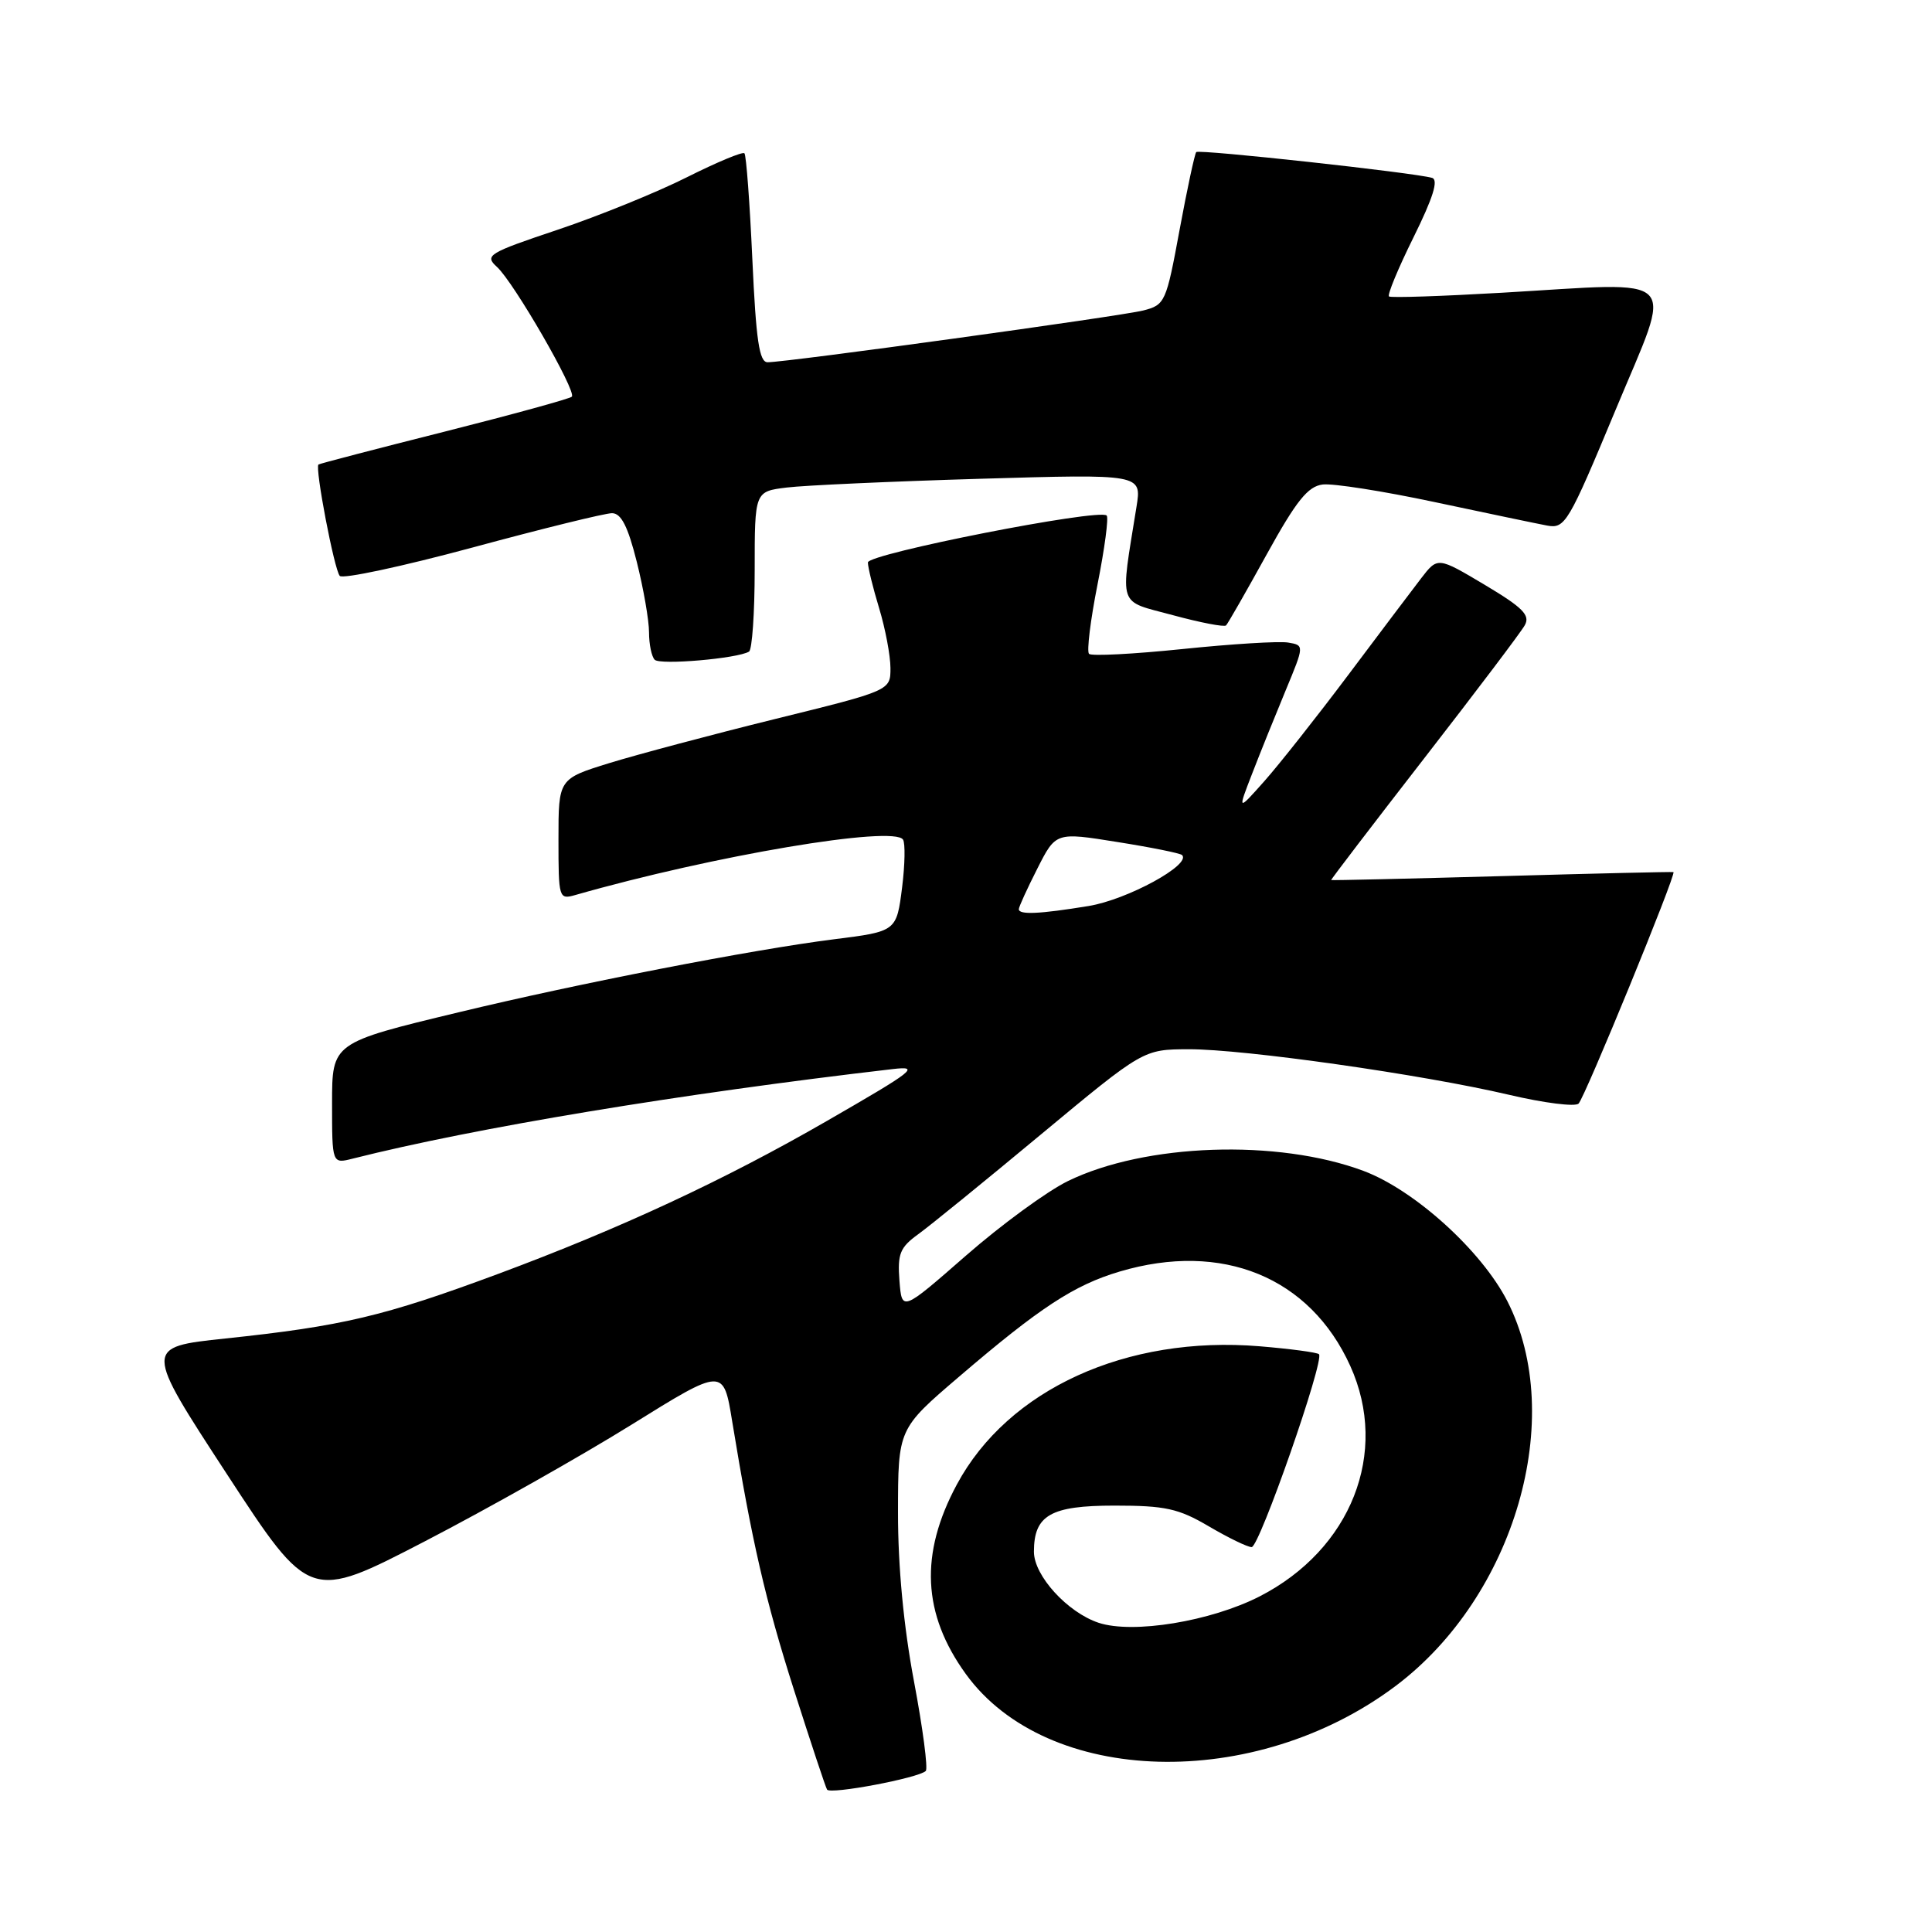 <?xml version="1.0" encoding="UTF-8" standalone="no"?>
<!DOCTYPE svg PUBLIC "-//W3C//DTD SVG 1.1//EN" "http://www.w3.org/Graphics/SVG/1.1/DTD/svg11.dtd" >
<svg xmlns="http://www.w3.org/2000/svg" xmlns:xlink="http://www.w3.org/1999/xlink" version="1.1" viewBox="0 0 256 256">
 <g >
 <path fill="currentColor"
d=" M 122.67 234.66 C 122.98 234.35 122.28 229.01 121.11 222.80 C 119.74 215.53 118.98 207.55 118.99 200.42 C 119.00 189.33 119.00 189.33 127.08 182.42 C 137.80 173.24 142.33 170.28 148.35 168.49 C 161.95 164.45 173.59 169.22 178.92 181.00 C 184.11 192.47 179.04 205.32 166.89 211.54 C 160.42 214.84 150.13 216.53 145.58 215.03 C 141.45 213.66 137.00 208.79 137.00 205.61 C 137.00 200.77 139.21 199.50 147.67 199.50 C 154.41 199.50 156.15 199.88 160.18 202.25 C 162.75 203.76 165.30 205.00 165.85 205.00 C 166.88 205.00 175.54 180.20 174.77 179.44 C 174.53 179.20 171.00 178.73 166.92 178.39 C 149.26 176.93 133.57 184.09 126.79 196.70 C 121.84 205.90 122.22 213.86 127.98 221.82 C 138.74 236.67 166.27 237.42 184.94 223.39 C 200.73 211.51 207.60 187.83 199.73 172.41 C 196.31 165.72 187.43 157.68 180.67 155.15 C 169.30 150.90 151.74 151.50 141.50 156.50 C 138.75 157.84 132.68 162.28 128.00 166.37 C 119.50 173.80 119.50 173.80 119.18 169.69 C 118.91 166.14 119.25 165.29 121.67 163.54 C 123.22 162.42 130.56 156.45 137.99 150.27 C 151.50 139.05 151.50 139.05 157.50 139.03 C 164.83 139.01 188.46 142.37 199.93 145.06 C 204.56 146.15 208.72 146.68 209.17 146.23 C 210.02 145.38 222.17 115.73 221.74 115.56 C 221.61 115.50 211.38 115.74 199.00 116.09 C 186.62 116.43 176.45 116.67 176.39 116.61 C 176.33 116.55 181.87 109.30 188.70 100.50 C 195.53 91.70 201.54 83.76 202.04 82.85 C 202.79 81.52 201.79 80.51 196.73 77.49 C 190.50 73.78 190.50 73.78 188.30 76.64 C 187.09 78.21 182.73 84.00 178.60 89.50 C 174.47 95.00 169.49 101.30 167.54 103.50 C 163.98 107.50 163.98 107.50 165.92 102.50 C 166.98 99.75 168.98 94.80 170.35 91.50 C 172.84 85.50 172.84 85.50 170.67 85.14 C 169.48 84.94 163.19 85.33 156.70 86.00 C 150.20 86.67 144.63 86.96 144.30 86.64 C 143.98 86.31 144.49 82.17 145.43 77.43 C 146.37 72.69 146.92 68.58 146.64 68.31 C 145.67 67.34 115.00 73.37 115.00 74.53 C 115.00 75.17 115.67 77.89 116.49 80.59 C 117.31 83.29 117.98 86.85 117.99 88.50 C 118.00 91.50 118.00 91.50 102.75 95.26 C 94.36 97.33 84.46 99.97 80.75 101.11 C 74.00 103.20 74.00 103.20 74.00 111.22 C 74.00 119.05 74.05 119.22 76.25 118.59 C 94.56 113.36 118.47 109.33 119.66 111.26 C 119.96 111.75 119.91 114.57 119.54 117.53 C 118.80 123.41 118.80 123.42 110.50 124.46 C 99.70 125.82 76.70 130.29 60.75 134.14 C 44.00 138.17 44.00 138.17 44.00 146.19 C 44.00 154.22 44.00 154.22 46.75 153.52 C 63.03 149.42 90.12 144.93 118.28 141.66 C 121.97 141.23 121.23 141.81 109.50 148.57 C 95.97 156.37 82.17 162.79 66.00 168.80 C 50.87 174.42 45.36 175.72 29.84 177.36 C 19.08 178.50 19.08 178.50 30.06 195.32 C 41.04 212.14 41.04 212.14 56.30 204.23 C 64.69 199.88 77.02 192.92 83.71 188.76 C 95.86 181.21 95.86 181.21 97.02 188.35 C 99.63 204.28 101.41 212.02 105.22 223.97 C 107.42 230.86 109.38 236.78 109.59 237.13 C 110.00 237.81 121.74 235.59 122.67 234.66 Z  M 99.25 86.34 C 99.66 86.09 100.00 81.21 100.00 75.50 C 100.00 65.12 100.00 65.12 104.25 64.60 C 106.59 64.31 118.13 63.79 129.89 63.44 C 151.29 62.81 151.29 62.81 150.59 67.16 C 148.42 80.73 148.01 79.51 155.40 81.51 C 159.04 82.50 162.22 83.11 162.46 82.87 C 162.70 82.63 165.12 78.40 167.84 73.47 C 171.77 66.35 173.30 64.44 175.26 64.20 C 176.62 64.03 183.30 65.08 190.11 66.53 C 196.93 67.98 203.62 69.38 205.00 69.64 C 207.38 70.08 207.82 69.33 214.08 54.30 C 221.74 35.88 223.20 37.39 199.00 38.79 C 191.03 39.25 184.30 39.48 184.05 39.28 C 183.80 39.09 185.26 35.56 187.30 31.44 C 189.89 26.21 190.63 23.83 189.76 23.57 C 187.49 22.89 158.90 19.76 158.51 20.15 C 158.31 20.36 157.31 25.00 156.30 30.46 C 154.53 40.06 154.38 40.40 151.49 41.14 C 148.45 41.91 104.28 48.00 101.71 48.00 C 100.61 48.00 100.18 45.12 99.69 34.37 C 99.35 26.88 98.88 20.55 98.64 20.31 C 98.40 20.07 94.98 21.50 91.03 23.48 C 87.08 25.47 79.40 28.59 73.96 30.42 C 64.68 33.53 64.17 33.84 65.84 35.36 C 68.07 37.37 76.44 51.89 75.77 52.56 C 75.50 52.84 67.90 54.92 58.89 57.20 C 49.87 59.47 42.37 61.43 42.20 61.55 C 41.70 61.91 44.28 75.45 45.02 76.31 C 45.40 76.75 53.30 75.06 62.57 72.56 C 71.84 70.05 80.17 68.00 81.09 68.00 C 82.31 68.00 83.20 69.75 84.38 74.46 C 85.27 78.01 86.00 82.21 86.00 83.79 C 86.00 85.37 86.34 87.00 86.75 87.42 C 87.48 88.15 97.74 87.26 99.25 86.34 Z  M 135.00 120.47 C 135.00 120.17 136.10 117.76 137.45 115.10 C 139.90 110.26 139.90 110.26 148.05 111.57 C 152.54 112.28 156.40 113.06 156.63 113.30 C 157.90 114.56 149.38 119.21 144.25 120.05 C 137.72 121.12 135.00 121.24 135.00 120.47 Z "/>
</g>
</svg>